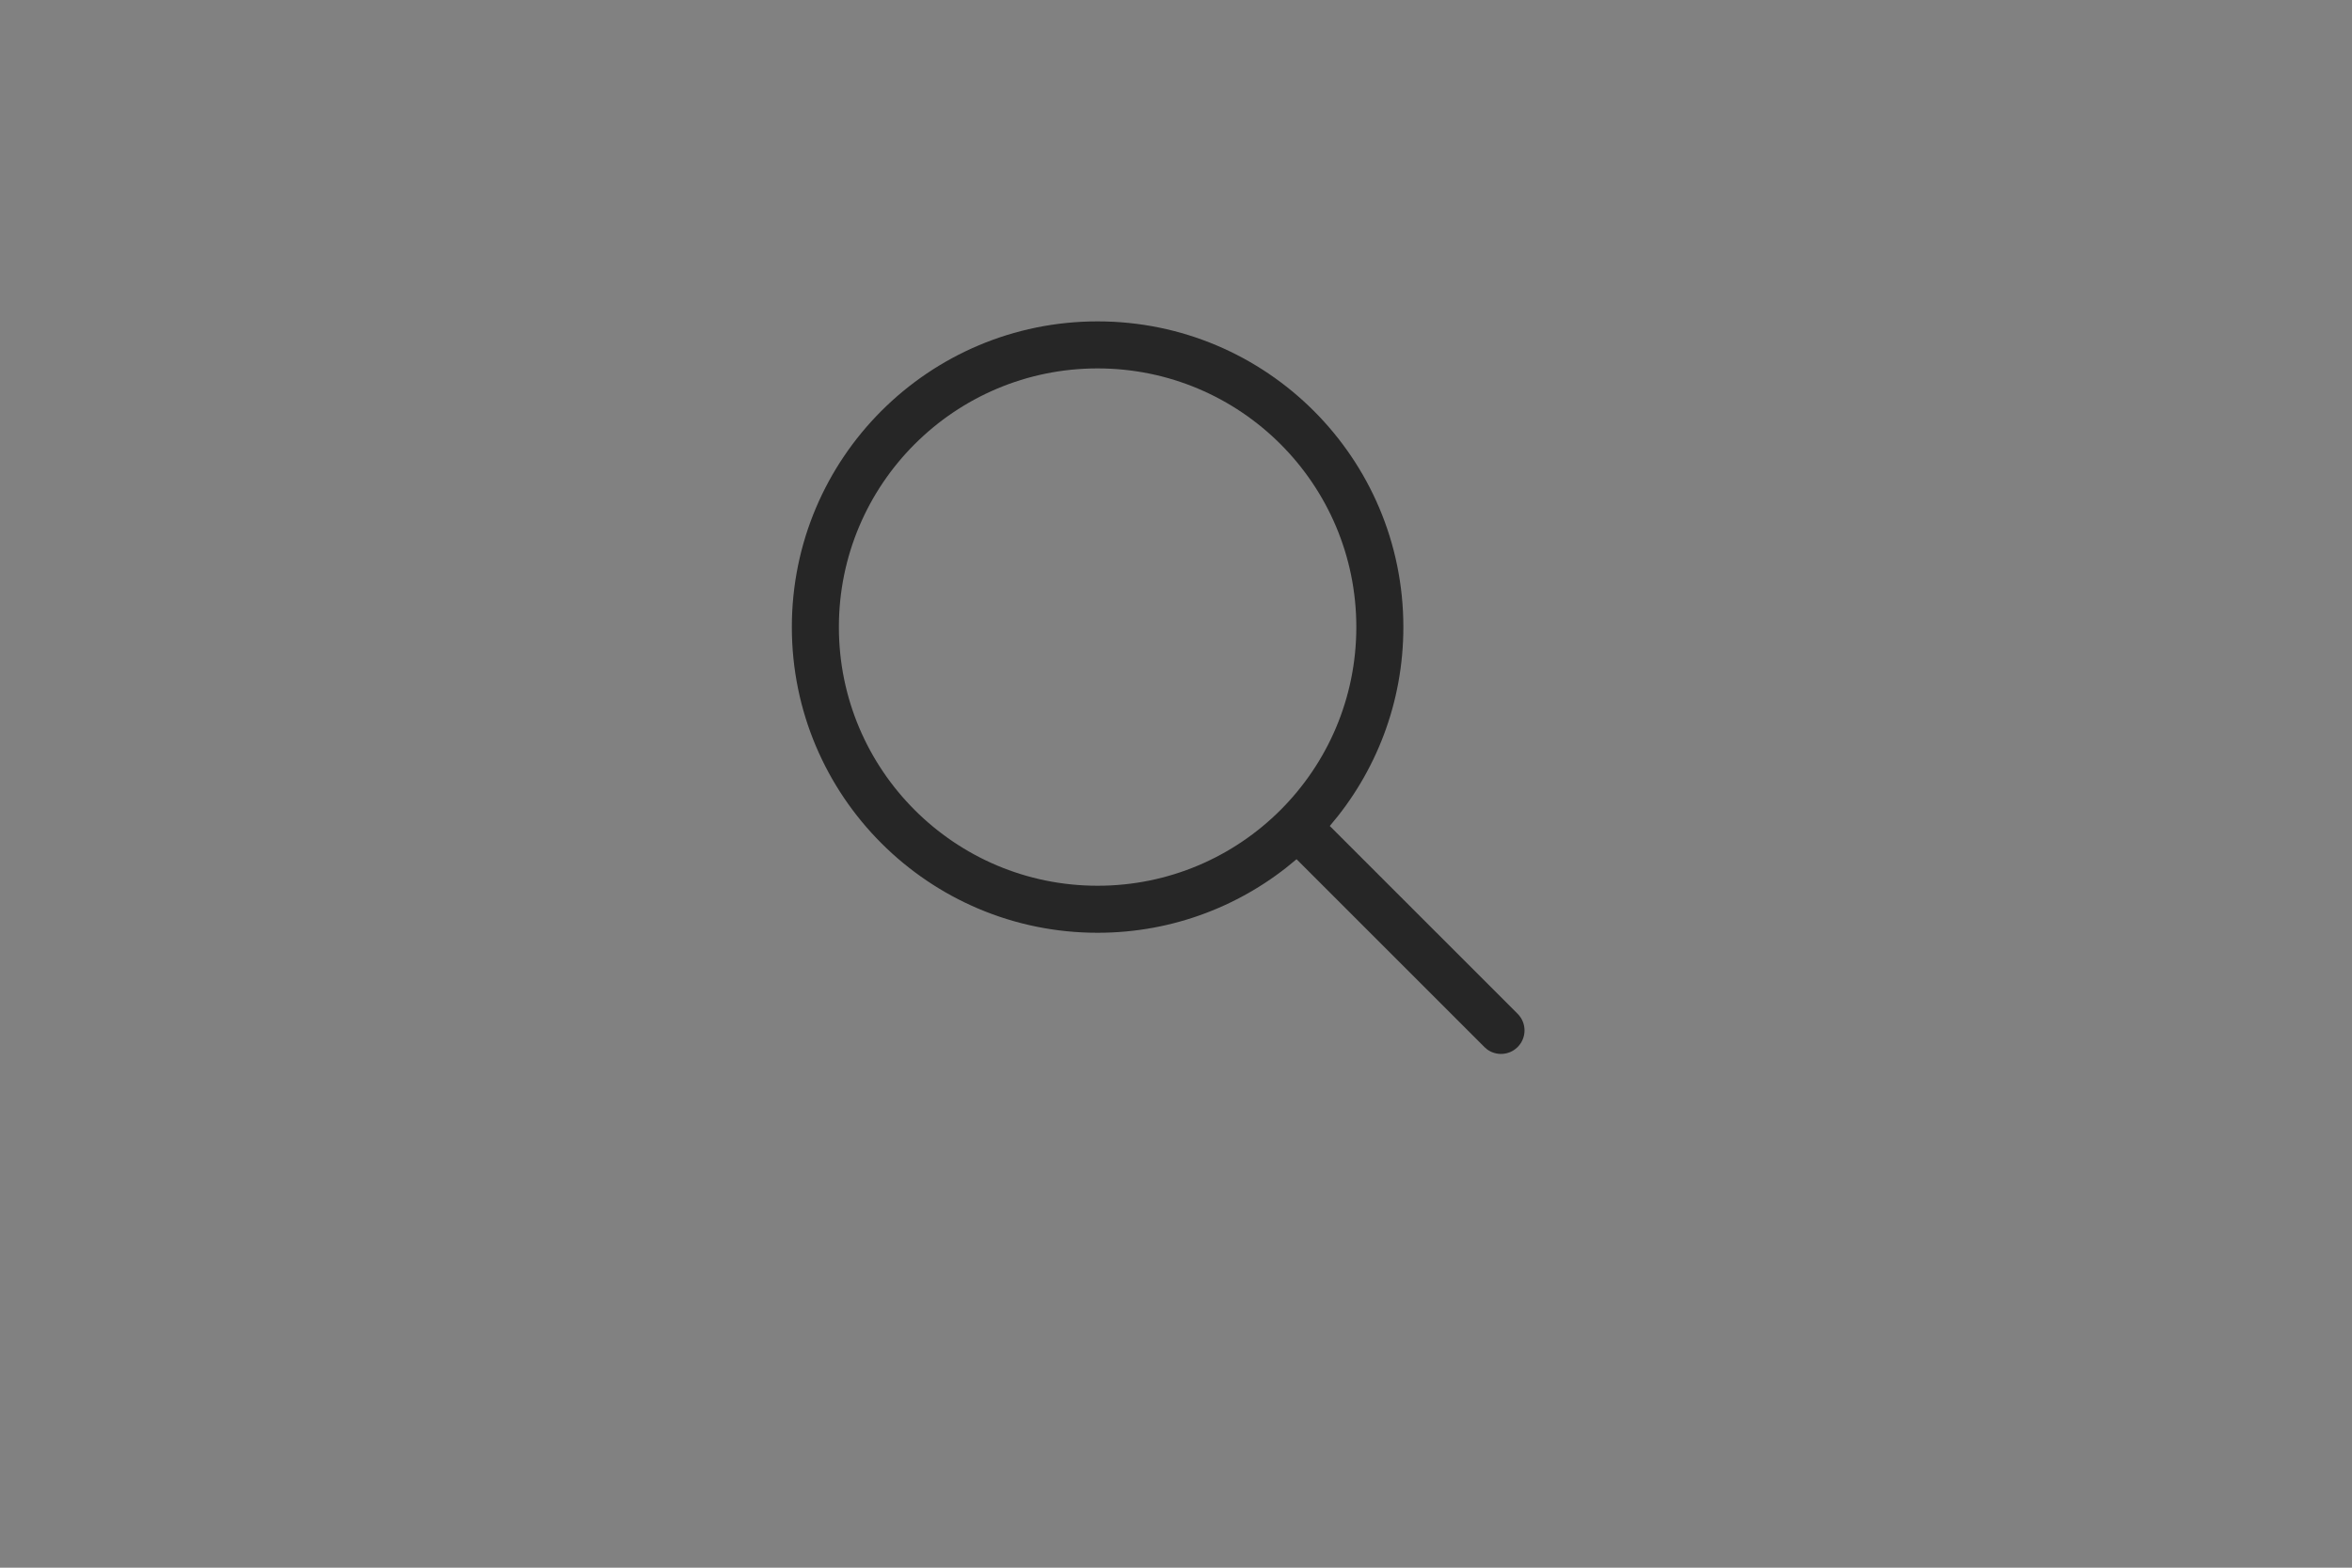 ﻿<svg xmlns="http://www.w3.org/2000/svg" width="75" height="50" viewBox="0 0 75 50" fill="none">
  <rect x="0" y="0" width="75" height="50" fill="#808080" stroke="none"/>
  <rect width="75" height="50" fill="#FAFAFA" fill-opacity="0.01"/>
  <path fill-rule="evenodd" clip-rule="evenodd" d="M44.75 20C44.75 14.615 40.385 10.25 35 10.25C29.615 10.25 25.25 14.615 25.25 20C25.25 25.385 29.615 29.75 35 29.75C37.423 29.75 39.639 28.866 41.344 27.404L47.334 33.394L47.418 33.467C47.711 33.685 48.128 33.661 48.394 33.394C48.687 33.101 48.687 32.627 48.394 32.334L42.404 26.344C43.866 24.639 44.75 22.423 44.75 20ZM26.75 20C26.75 15.444 30.444 11.75 35 11.75C39.556 11.75 43.25 15.444 43.25 20C43.25 24.556 39.556 28.25 35 28.25C30.444 28.25 26.75 24.556 26.75 20Z" fill="#262626"/>
</svg>
